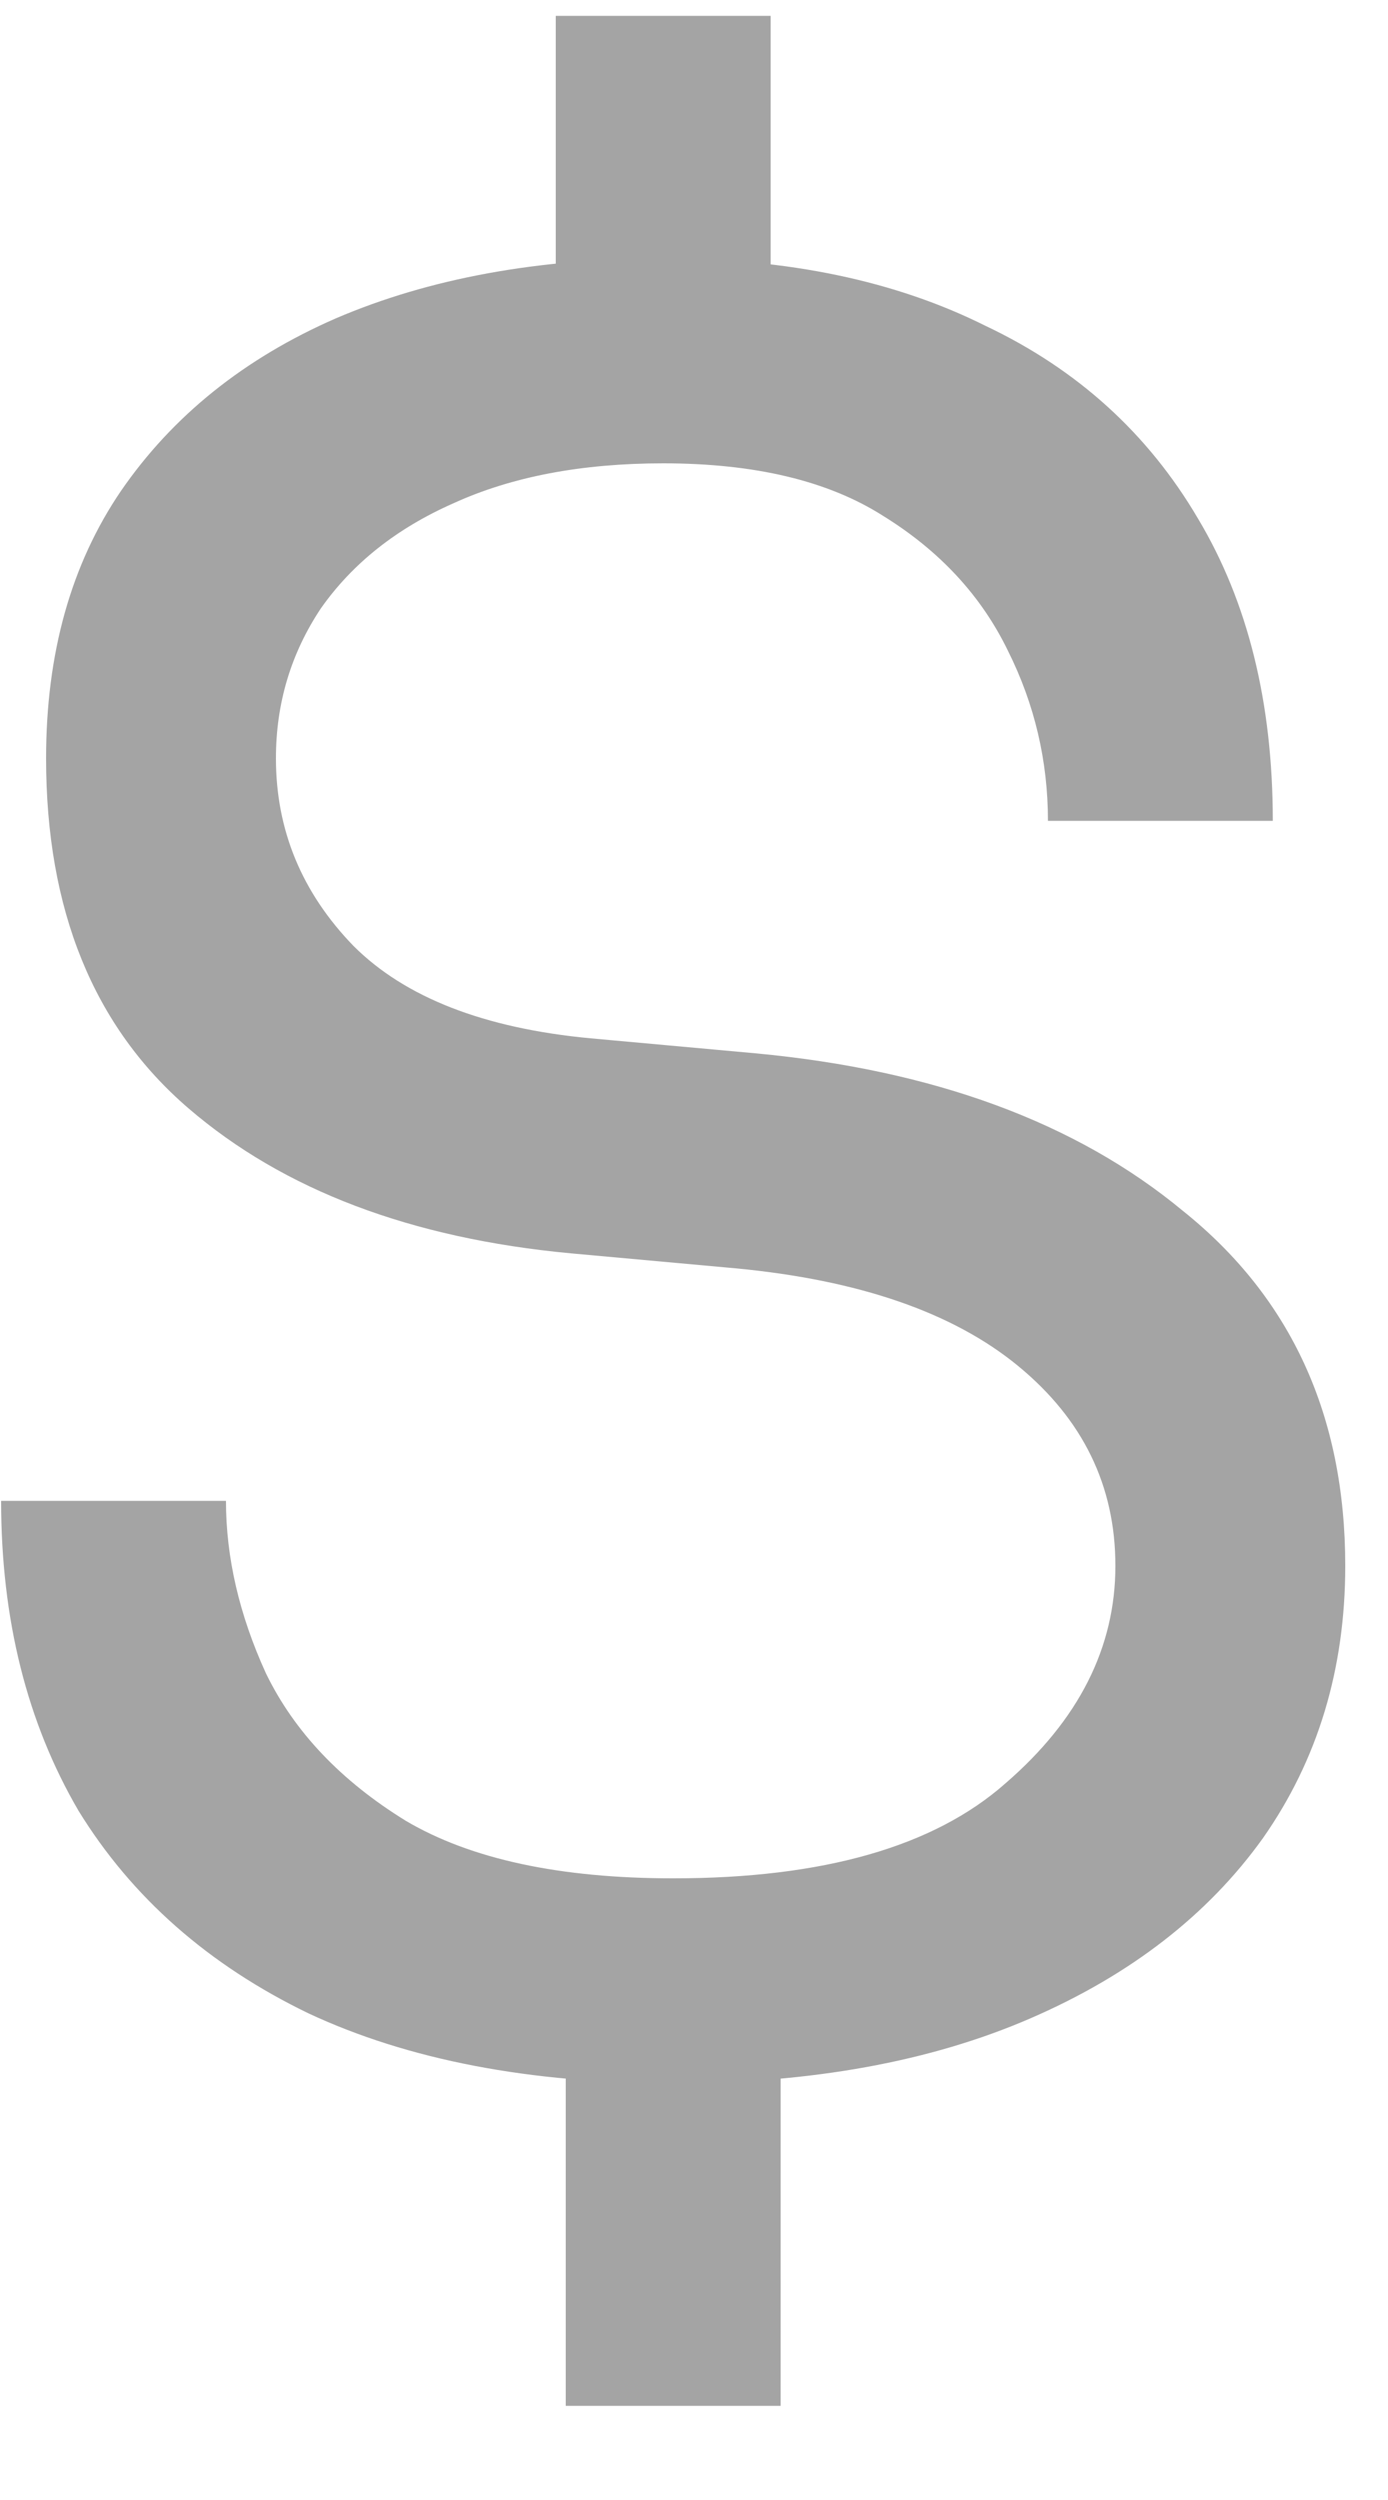 <svg width="10" height="18" viewBox="0 0 10 18" fill="none" xmlns="http://www.w3.org/2000/svg">
<path d="M4.85 15C3.818 15 2.942 14.832 2.222 14.496C1.502 14.148 0.95 13.662 0.566 13.038C0.194 12.402 0.008 11.658 0.008 10.806H1.628C1.628 11.214 1.724 11.628 1.916 12.048C2.12 12.468 2.456 12.822 2.924 13.11C3.392 13.386 4.034 13.524 4.85 13.524C5.93 13.524 6.728 13.296 7.244 12.84C7.772 12.384 8.036 11.862 8.036 11.274C8.036 10.698 7.802 10.218 7.334 9.834C6.866 9.45 6.188 9.216 5.3 9.132L4.112 9.024C2.96 8.916 2.042 8.568 1.358 7.98C0.674 7.392 0.332 6.552 0.332 5.46C0.332 4.704 0.512 4.062 0.872 3.534C1.244 2.994 1.76 2.58 2.42 2.292C3.092 2.004 3.878 1.86 4.778 1.86C5.678 1.86 6.452 2.022 7.1 2.346C7.76 2.658 8.27 3.12 8.63 3.732C8.99 4.332 9.17 5.058 9.17 5.91H7.55C7.55 5.478 7.454 5.07 7.262 4.686C7.07 4.29 6.77 3.966 6.362 3.714C5.966 3.462 5.438 3.336 4.778 3.336C4.19 3.336 3.686 3.432 3.266 3.624C2.858 3.804 2.54 4.056 2.312 4.38C2.096 4.704 1.988 5.064 1.988 5.46C1.988 5.976 2.174 6.426 2.546 6.81C2.918 7.182 3.488 7.404 4.256 7.476L5.444 7.584C6.728 7.704 7.754 8.082 8.522 8.718C9.302 9.342 9.692 10.194 9.692 11.274C9.692 12.018 9.494 12.672 9.098 13.236C8.702 13.788 8.144 14.22 7.424 14.532C6.704 14.844 5.846 15 4.85 15ZM4.076 17.322V14.694H5.624V17.322H4.076ZM4.004 2.742V0.114H5.552V2.742H4.004Z" fill="#A4A4A4"/>
</svg>
